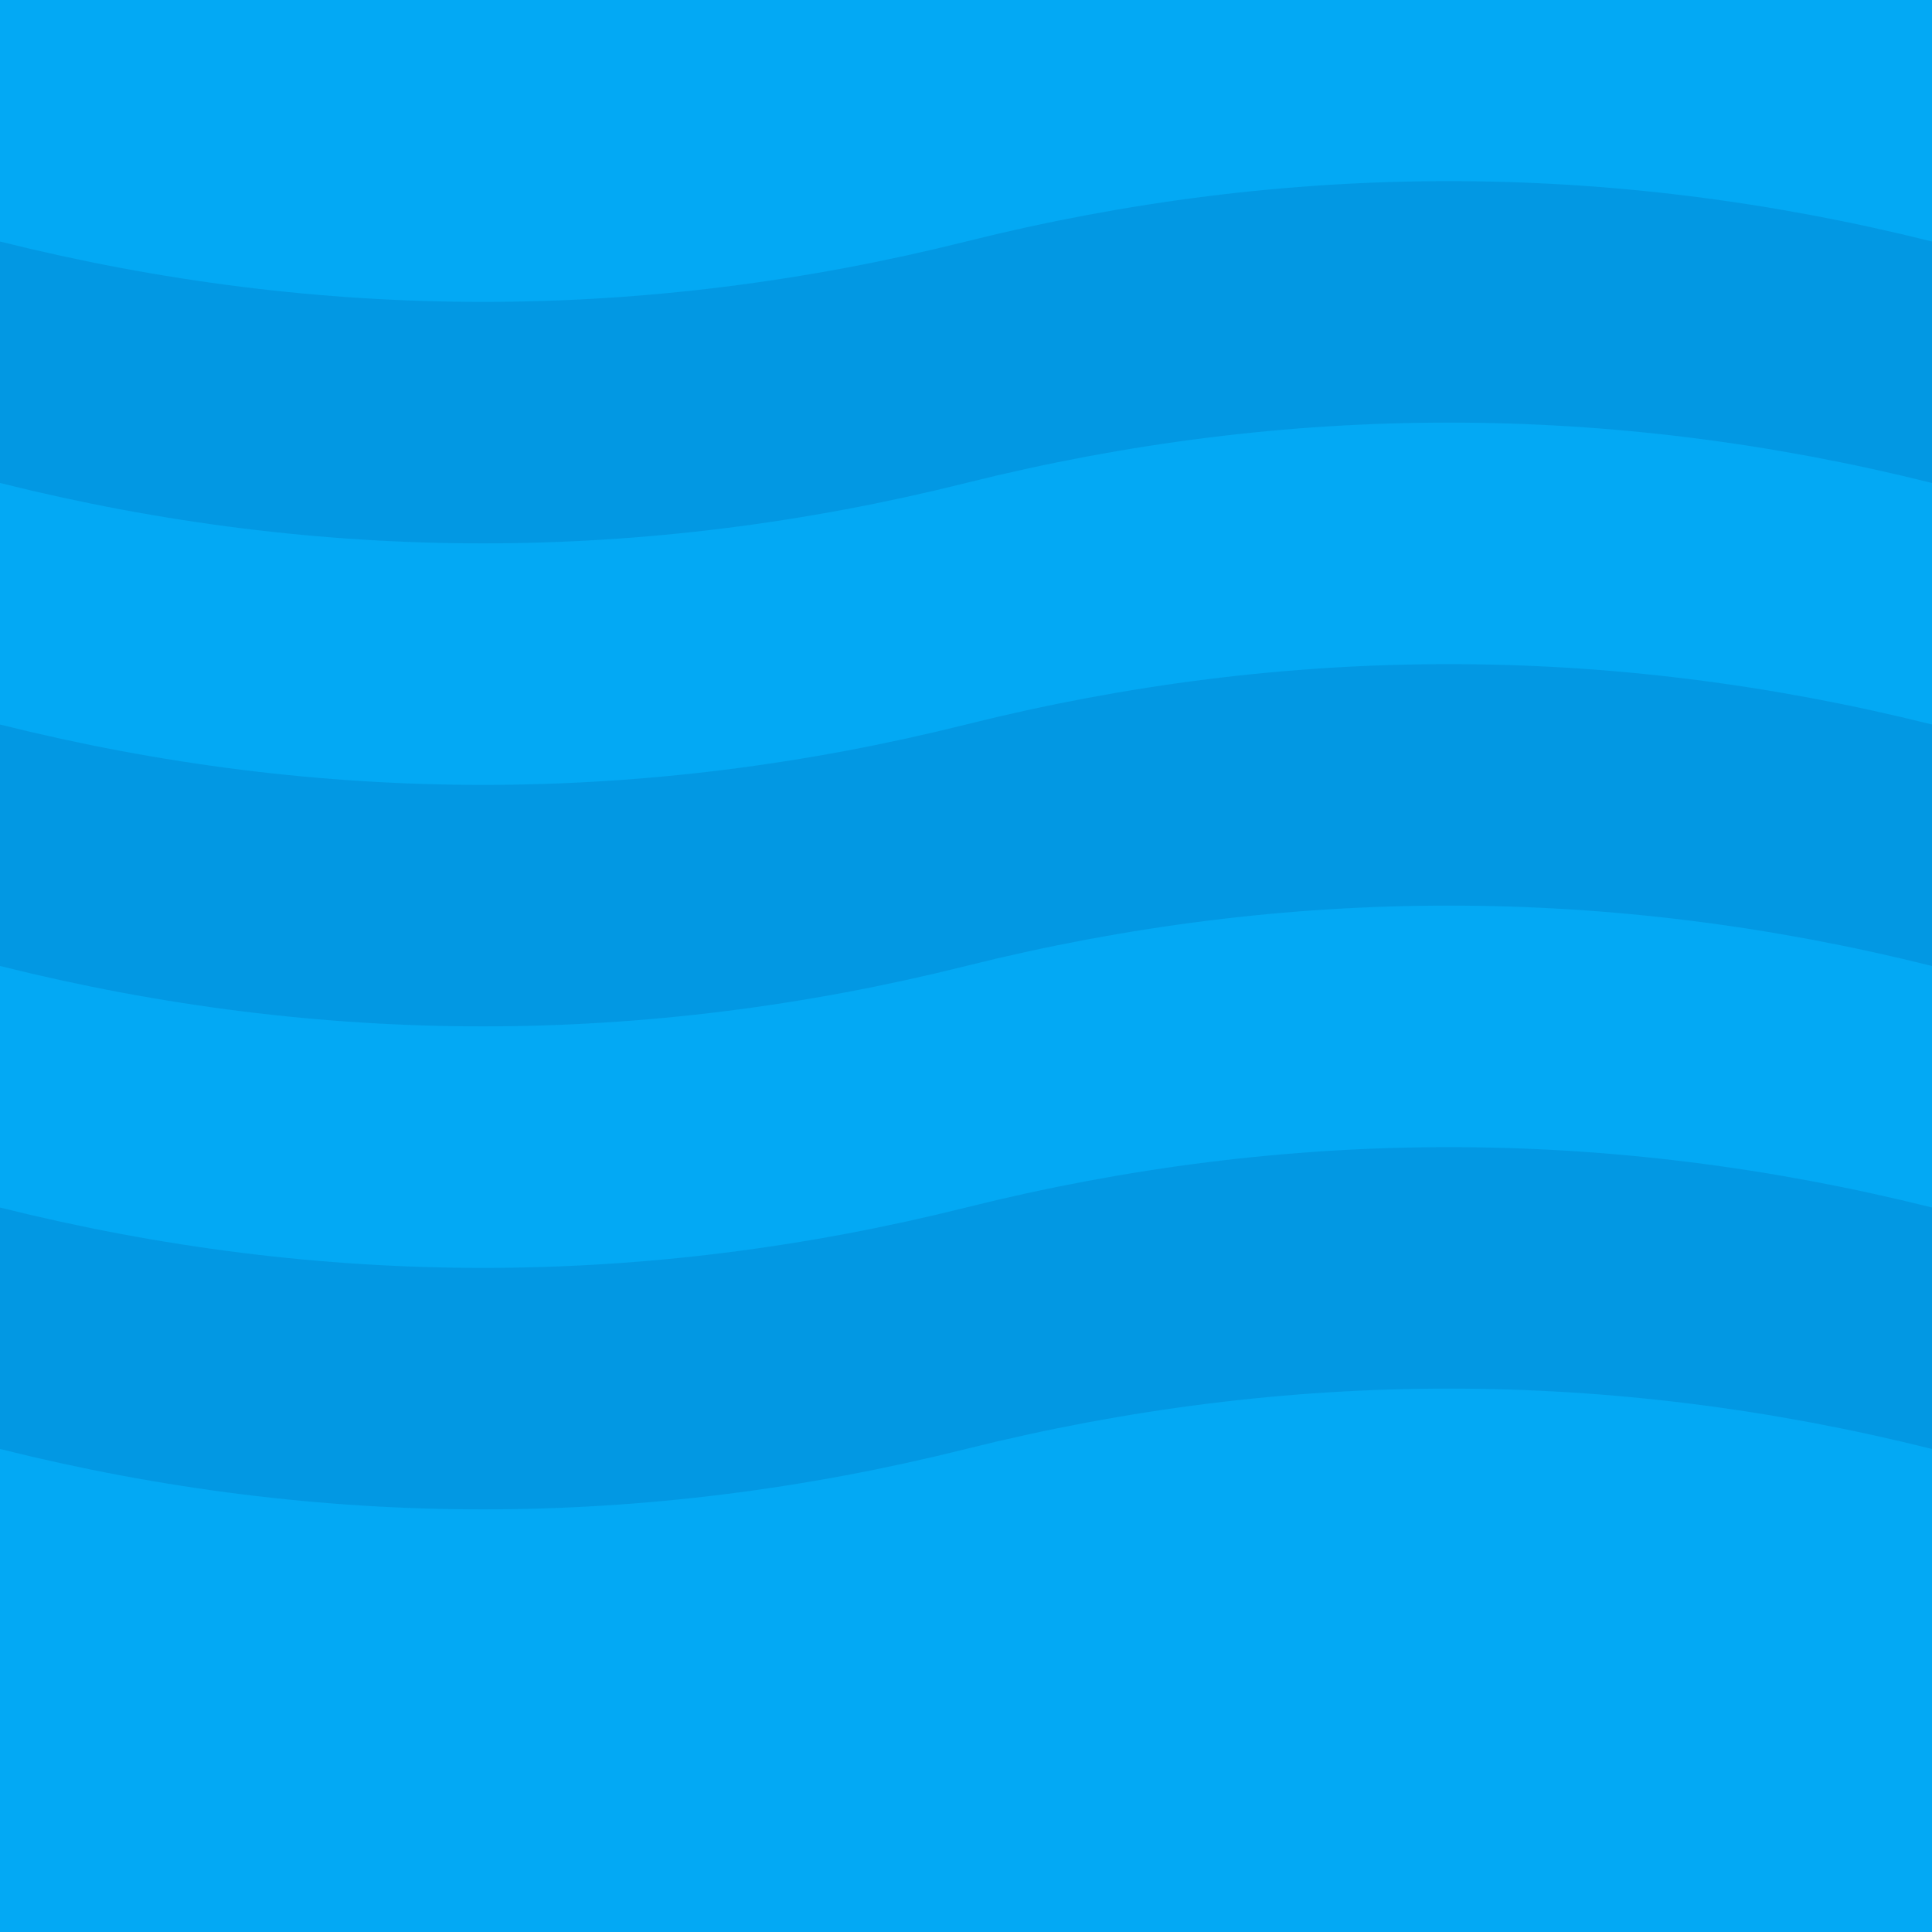 <svg width="64" height="64" xmlns="http://www.w3.org/2000/svg">
  <rect width="64" height="64" fill="#03A9F4" />
  <g fill="#0288D1" opacity="0.5">
    <path d="M0,8 Q16,12 32,8 Q48,4 64,8 L64,16 Q48,12 32,16 Q16,20 0,16 Z" />
    <path d="M0,24 Q16,28 32,24 Q48,20 64,24 L64,32 Q48,28 32,32 Q16,36 0,32 Z" />
    <path d="M0,40 Q16,44 32,40 Q48,36 64,40 L64,48 Q48,44 32,48 Q16,52 0,48 Z" />
  </g>
</svg>
